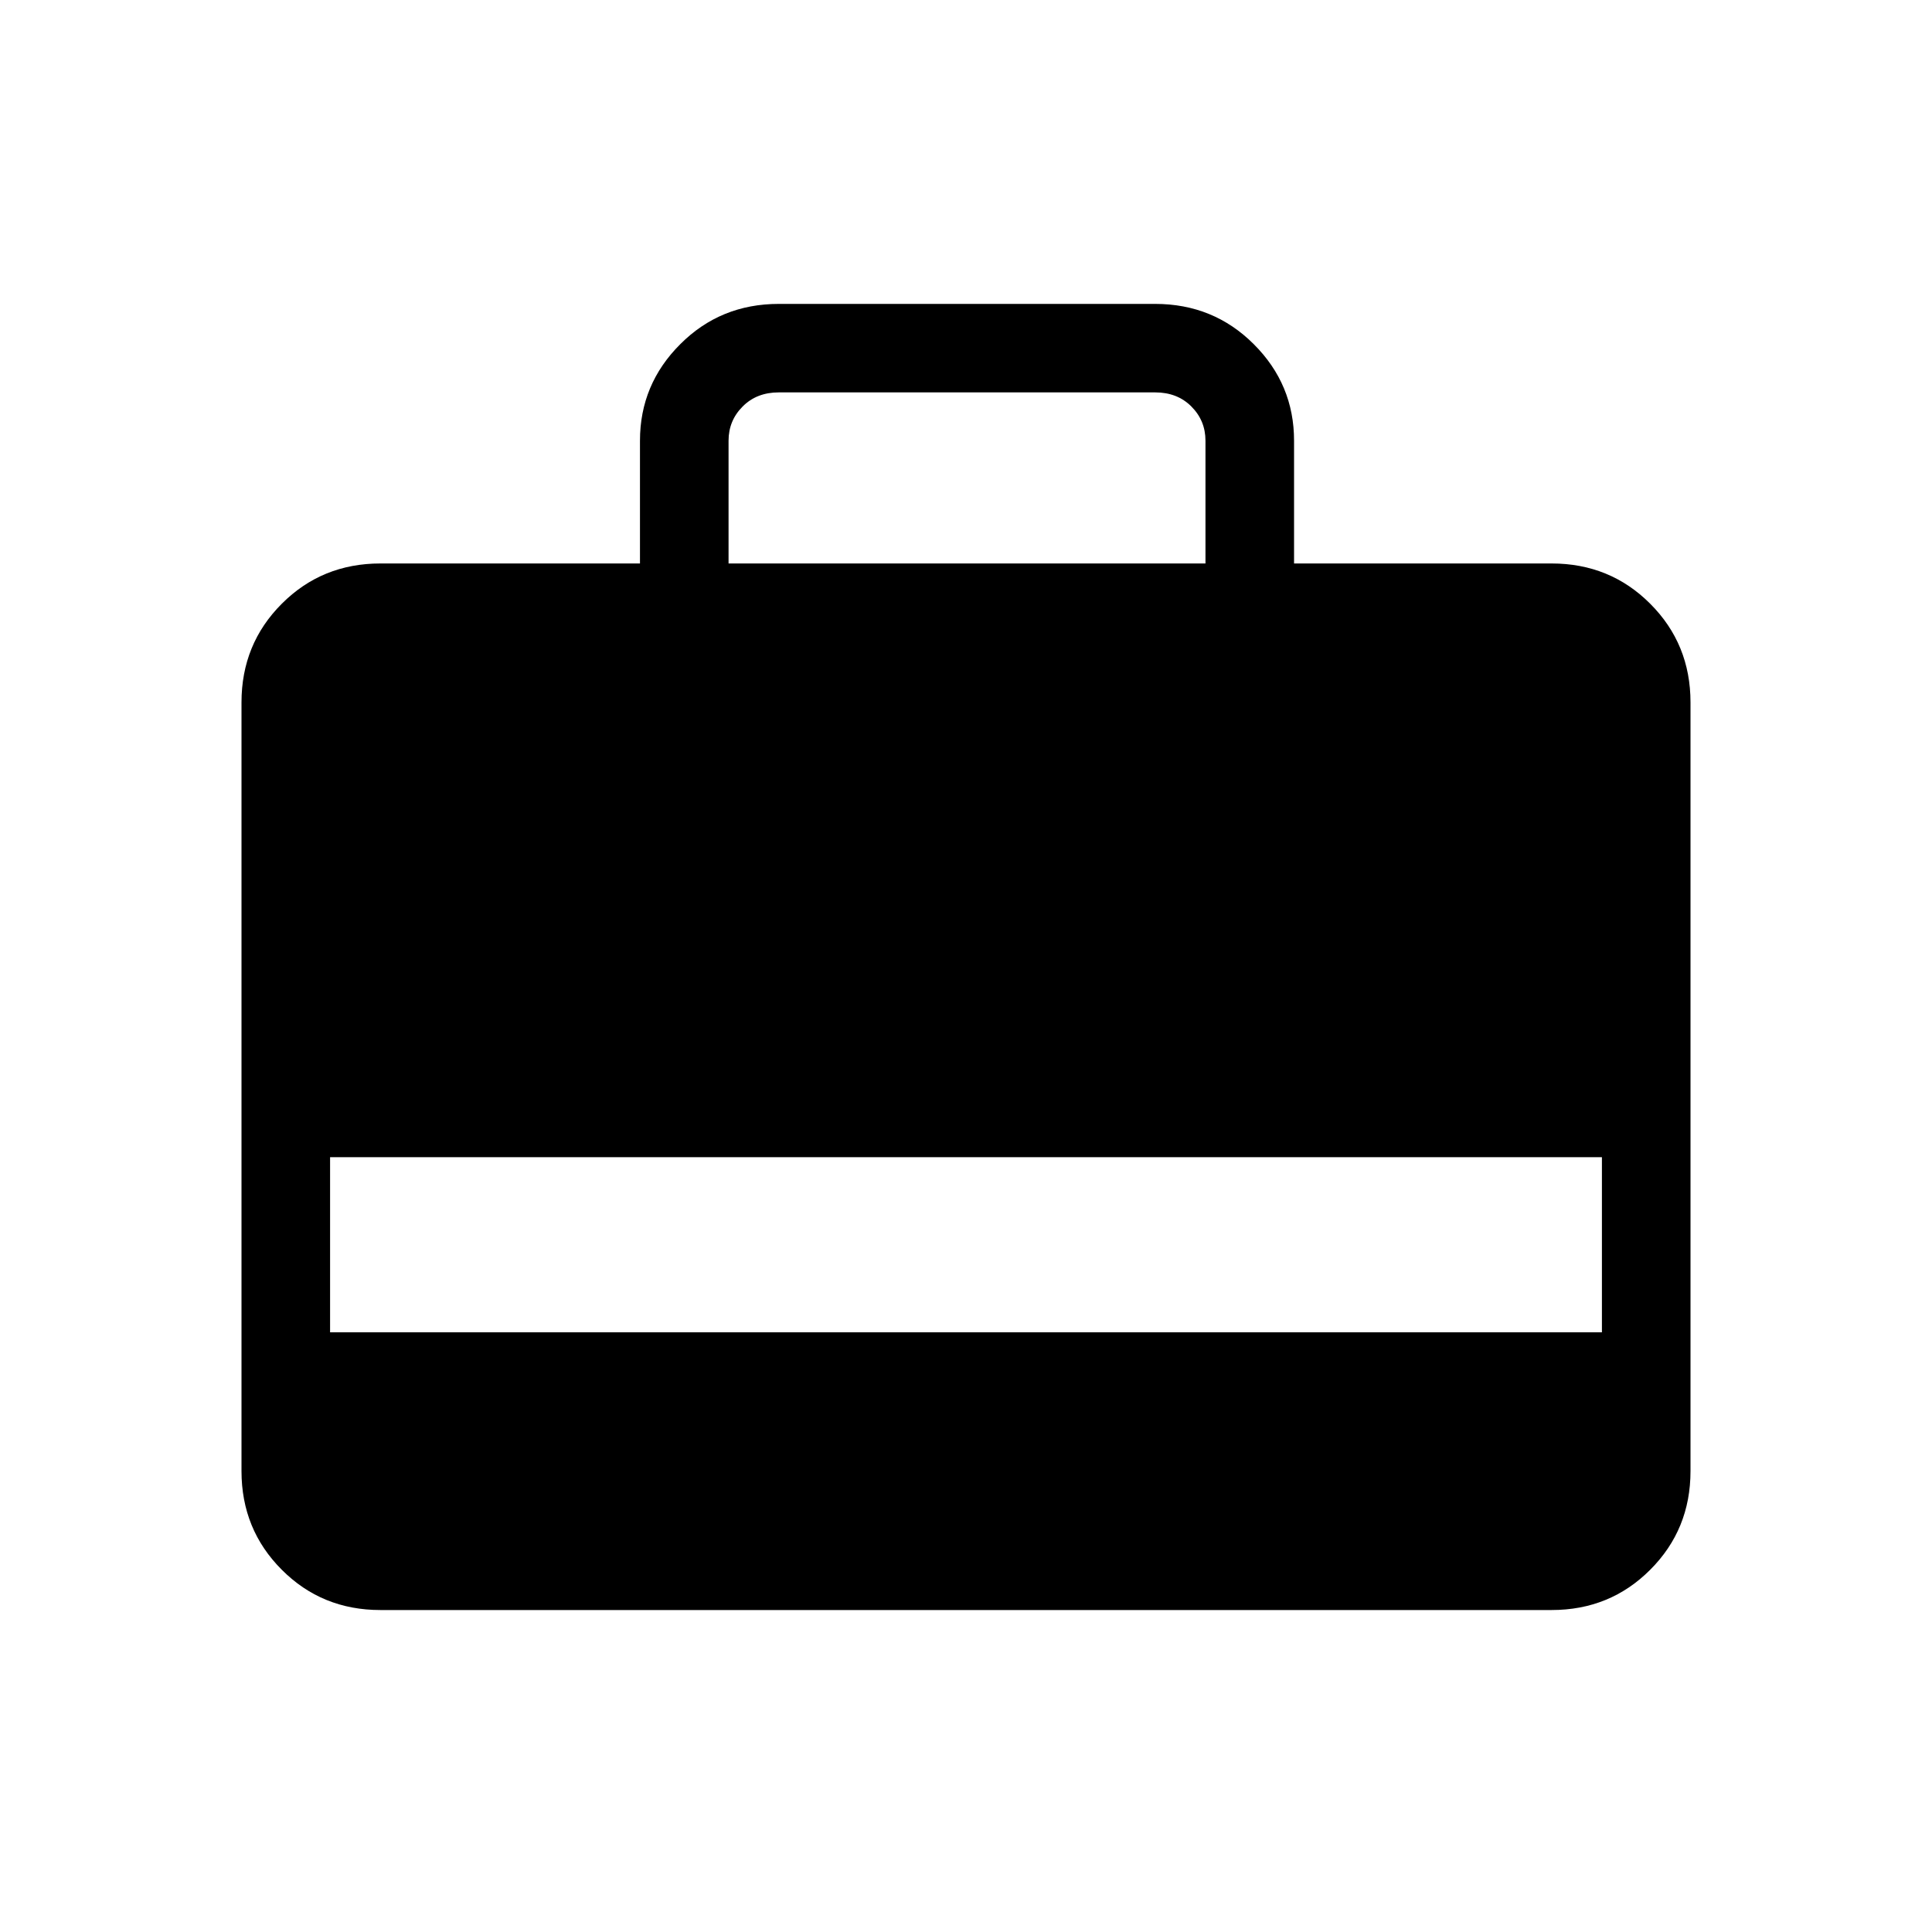 <svg xmlns="http://www.w3.org/2000/svg" height="20" width="20"><path d="M6.625 5.833V4.562Q6.625 3.979 7.042 3.563Q7.458 3.146 8.062 3.146H11.958Q12.562 3.146 12.979 3.563Q13.396 3.979 13.396 4.562V5.833H16.062Q16.667 5.833 17.083 6.25Q17.5 6.667 17.5 7.271V15.229Q17.5 15.833 17.083 16.25Q16.667 16.667 16.062 16.667H3.938Q3.333 16.667 2.917 16.25Q2.5 15.833 2.5 15.229V7.271Q2.5 6.667 2.917 6.25Q3.333 5.833 3.938 5.833ZM7.542 5.833H12.479V4.562Q12.479 4.354 12.333 4.208Q12.188 4.062 11.958 4.062H8.062Q7.833 4.062 7.688 4.208Q7.542 4.354 7.542 4.562ZM3.417 13.792H16.583V11.979H3.417Z"/></svg>